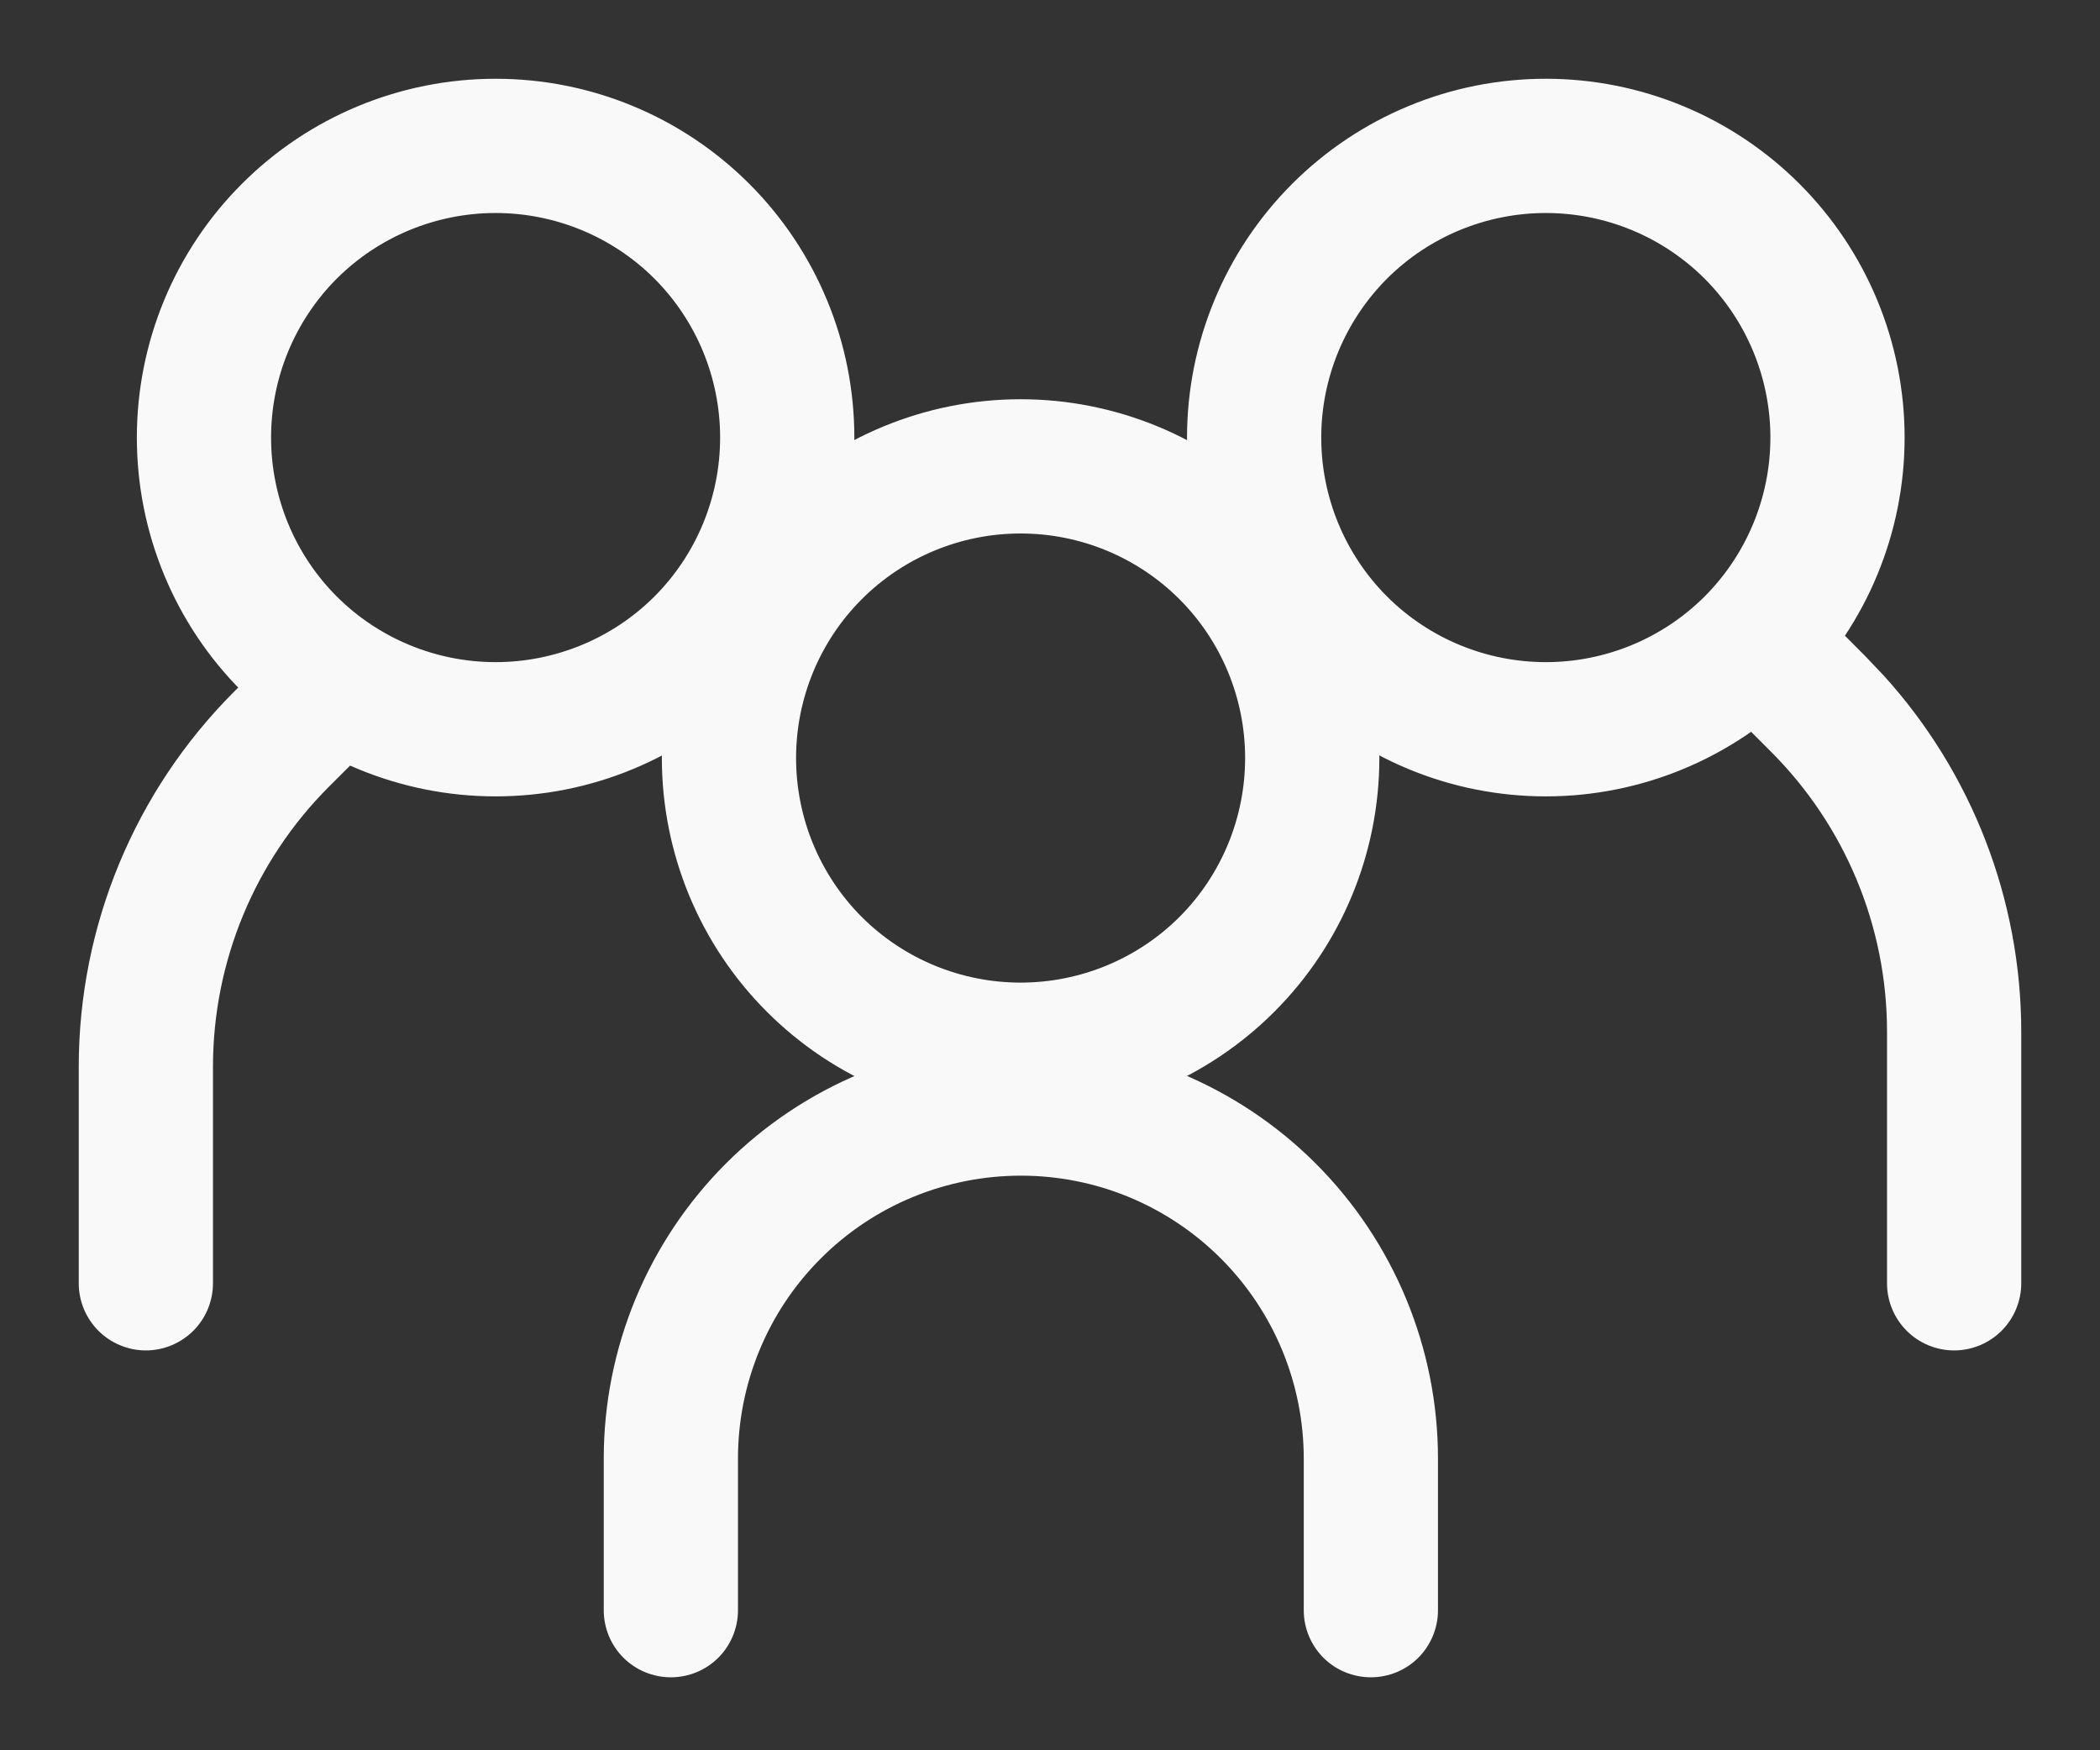 <svg width="24" height="20" viewBox="0 0 24 20" fill="none" xmlns="http://www.w3.org/2000/svg">
<rect x="0" y="0" width="24" height="20" fill="#333333" stroke="none"/>
<path d="M5.664 0.95C6.196 0.95 6.723 1.054 7.214 1.258C7.705 1.461 8.152 1.76 8.528 2.136C8.904 2.512 9.203 2.959 9.406 3.45C9.61 3.942 9.714 4.468 9.714 5C9.714 5.532 9.61 6.059 9.406 6.55C9.203 7.041 8.904 7.488 8.528 7.864C8.152 8.24 7.705 8.539 7.214 8.742C6.723 8.946 6.196 9.05 5.664 9.05C4.59 9.05 3.559 8.624 2.8 7.864C2.04 7.105 1.614 6.074 1.614 5C1.614 3.926 2.04 2.895 2.8 2.136C3.559 1.376 4.59 0.95 5.664 0.95ZM5.664 2.384C4.97 2.384 4.304 2.659 3.813 3.149C3.323 3.64 3.048 4.306 3.048 5C3.048 5.694 3.323 6.36 3.813 6.851C4.304 7.341 4.97 7.616 5.664 7.616C6.358 7.616 7.024 7.341 7.515 6.851C8.005 6.36 8.28 5.694 8.28 5C8.28 4.306 8.005 3.64 7.515 3.149C7.024 2.659 6.358 2.384 5.664 2.384Z" fill="#F9F9F9" stroke="#F9F9F9" stroke-width="0.1"/>
<path d="M3.667 7.279C3.761 7.279 3.854 7.298 3.941 7.334C4.028 7.37 4.107 7.424 4.174 7.49L4.264 7.599C4.29 7.638 4.312 7.679 4.33 7.723C4.366 7.81 4.385 7.903 4.385 7.997C4.385 8.091 4.366 8.185 4.33 8.272C4.294 8.359 4.241 8.438 4.174 8.505L3.724 8.954C2.866 9.812 2.384 10.976 2.384 12.19V14.664C2.384 14.854 2.308 15.037 2.174 15.171C2.039 15.305 1.857 15.381 1.667 15.381C1.477 15.381 1.295 15.305 1.16 15.171C1.026 15.037 0.95 14.854 0.95 14.664V12.19C0.95 10.596 1.583 9.067 2.71 7.94L3.159 7.49C3.226 7.424 3.305 7.37 3.392 7.334C3.479 7.298 3.573 7.279 3.667 7.279ZM20.333 6.88C20.427 6.88 20.521 6.898 20.608 6.935C20.695 6.971 20.774 7.023 20.841 7.09L21.29 7.541L21.495 7.757C22.493 8.859 23.049 10.295 23.05 11.789V14.664C23.05 14.854 22.974 15.037 22.84 15.171C22.706 15.305 22.523 15.381 22.333 15.381C22.143 15.381 21.96 15.305 21.826 15.171C21.692 15.037 21.616 14.854 21.616 14.664V11.789C21.616 10.576 21.134 9.413 20.276 8.555L19.826 8.104C19.759 8.038 19.706 7.959 19.67 7.872C19.634 7.785 19.615 7.692 19.615 7.598C19.615 7.504 19.634 7.41 19.67 7.323C19.706 7.236 19.759 7.156 19.826 7.09C19.893 7.023 19.972 6.971 20.059 6.935C20.146 6.898 20.239 6.88 20.333 6.88Z" fill="#F9F9F9" stroke="#F9F9F9" stroke-width="0.1"/>
<path d="M11.667 11.95C12.918 11.95 14.117 12.447 15.002 13.331C15.886 14.216 16.384 15.416 16.384 16.667V18.4C16.384 18.59 16.308 18.773 16.174 18.907C16.04 19.041 15.857 19.116 15.667 19.116C15.477 19.116 15.294 19.041 15.16 18.907C15.026 18.773 14.95 18.59 14.95 18.4V16.667C14.95 16.236 14.865 15.809 14.7 15.41C14.535 15.012 14.293 14.65 13.988 14.345C13.683 14.04 13.321 13.798 12.923 13.633C12.525 13.468 12.098 13.384 11.667 13.384C10.796 13.384 9.96 13.729 9.345 14.345C8.729 14.96 8.384 15.796 8.384 16.667V18.4C8.384 18.59 8.308 18.773 8.174 18.907C8.04 19.041 7.857 19.116 7.667 19.116C7.477 19.116 7.295 19.041 7.16 18.907C7.026 18.773 6.95 18.59 6.95 18.4V16.667C6.95 15.416 7.447 14.216 8.331 13.331C9.216 12.447 10.416 11.95 11.667 11.95ZM17.667 0.95C18.741 0.95 19.771 1.377 20.53 2.136C21.29 2.895 21.717 3.926 21.717 5C21.717 6.074 21.29 7.105 20.53 7.864C19.771 8.623 18.741 9.05 17.667 9.05C17.135 9.05 16.608 8.946 16.117 8.742C15.626 8.539 15.179 8.24 14.803 7.864C14.427 7.488 14.128 7.041 13.925 6.55C13.721 6.058 13.616 5.532 13.616 5C13.616 4.468 13.721 3.942 13.925 3.45C14.128 2.959 14.427 2.512 14.803 2.136C15.179 1.76 15.626 1.461 16.117 1.258C16.608 1.054 17.135 0.95 17.667 0.95ZM17.667 2.384C16.973 2.384 16.307 2.659 15.816 3.149C15.326 3.64 15.05 4.306 15.05 5C15.05 5.694 15.326 6.36 15.816 6.851C16.307 7.341 16.973 7.616 17.667 7.616C18.361 7.616 19.026 7.341 19.517 6.851C20.007 6.36 20.283 5.694 20.283 5C20.283 4.306 20.007 3.64 19.517 3.149C19.026 2.659 18.361 2.384 17.667 2.384Z" fill="#F9F9F9" stroke="#F9F9F9" stroke-width="0.1"/>
<path d="M11.664 4.612C12.738 4.612 13.769 5.038 14.528 5.798C15.288 6.557 15.714 7.588 15.714 8.662C15.714 9.736 15.288 10.767 14.528 11.526C13.769 12.286 12.738 12.712 11.664 12.712C10.59 12.712 9.559 12.286 8.8 11.526C8.04 10.767 7.614 9.736 7.614 8.662C7.614 7.588 8.04 6.557 8.8 5.798C9.559 5.038 10.59 4.612 11.664 4.612ZM11.664 6.046C10.97 6.046 10.304 6.321 9.813 6.812C9.323 7.302 9.048 7.968 9.048 8.662C9.048 9.356 9.323 10.022 9.813 10.513C10.304 11.003 10.97 11.278 11.664 11.278C12.358 11.278 13.024 11.003 13.515 10.513C14.005 10.022 14.28 9.356 14.28 8.662C14.28 7.968 14.005 7.302 13.515 6.812C13.024 6.321 12.358 6.046 11.664 6.046Z" fill="#F9F9F9" stroke="#F9F9F9" stroke-width="0.1"/>
</svg>

